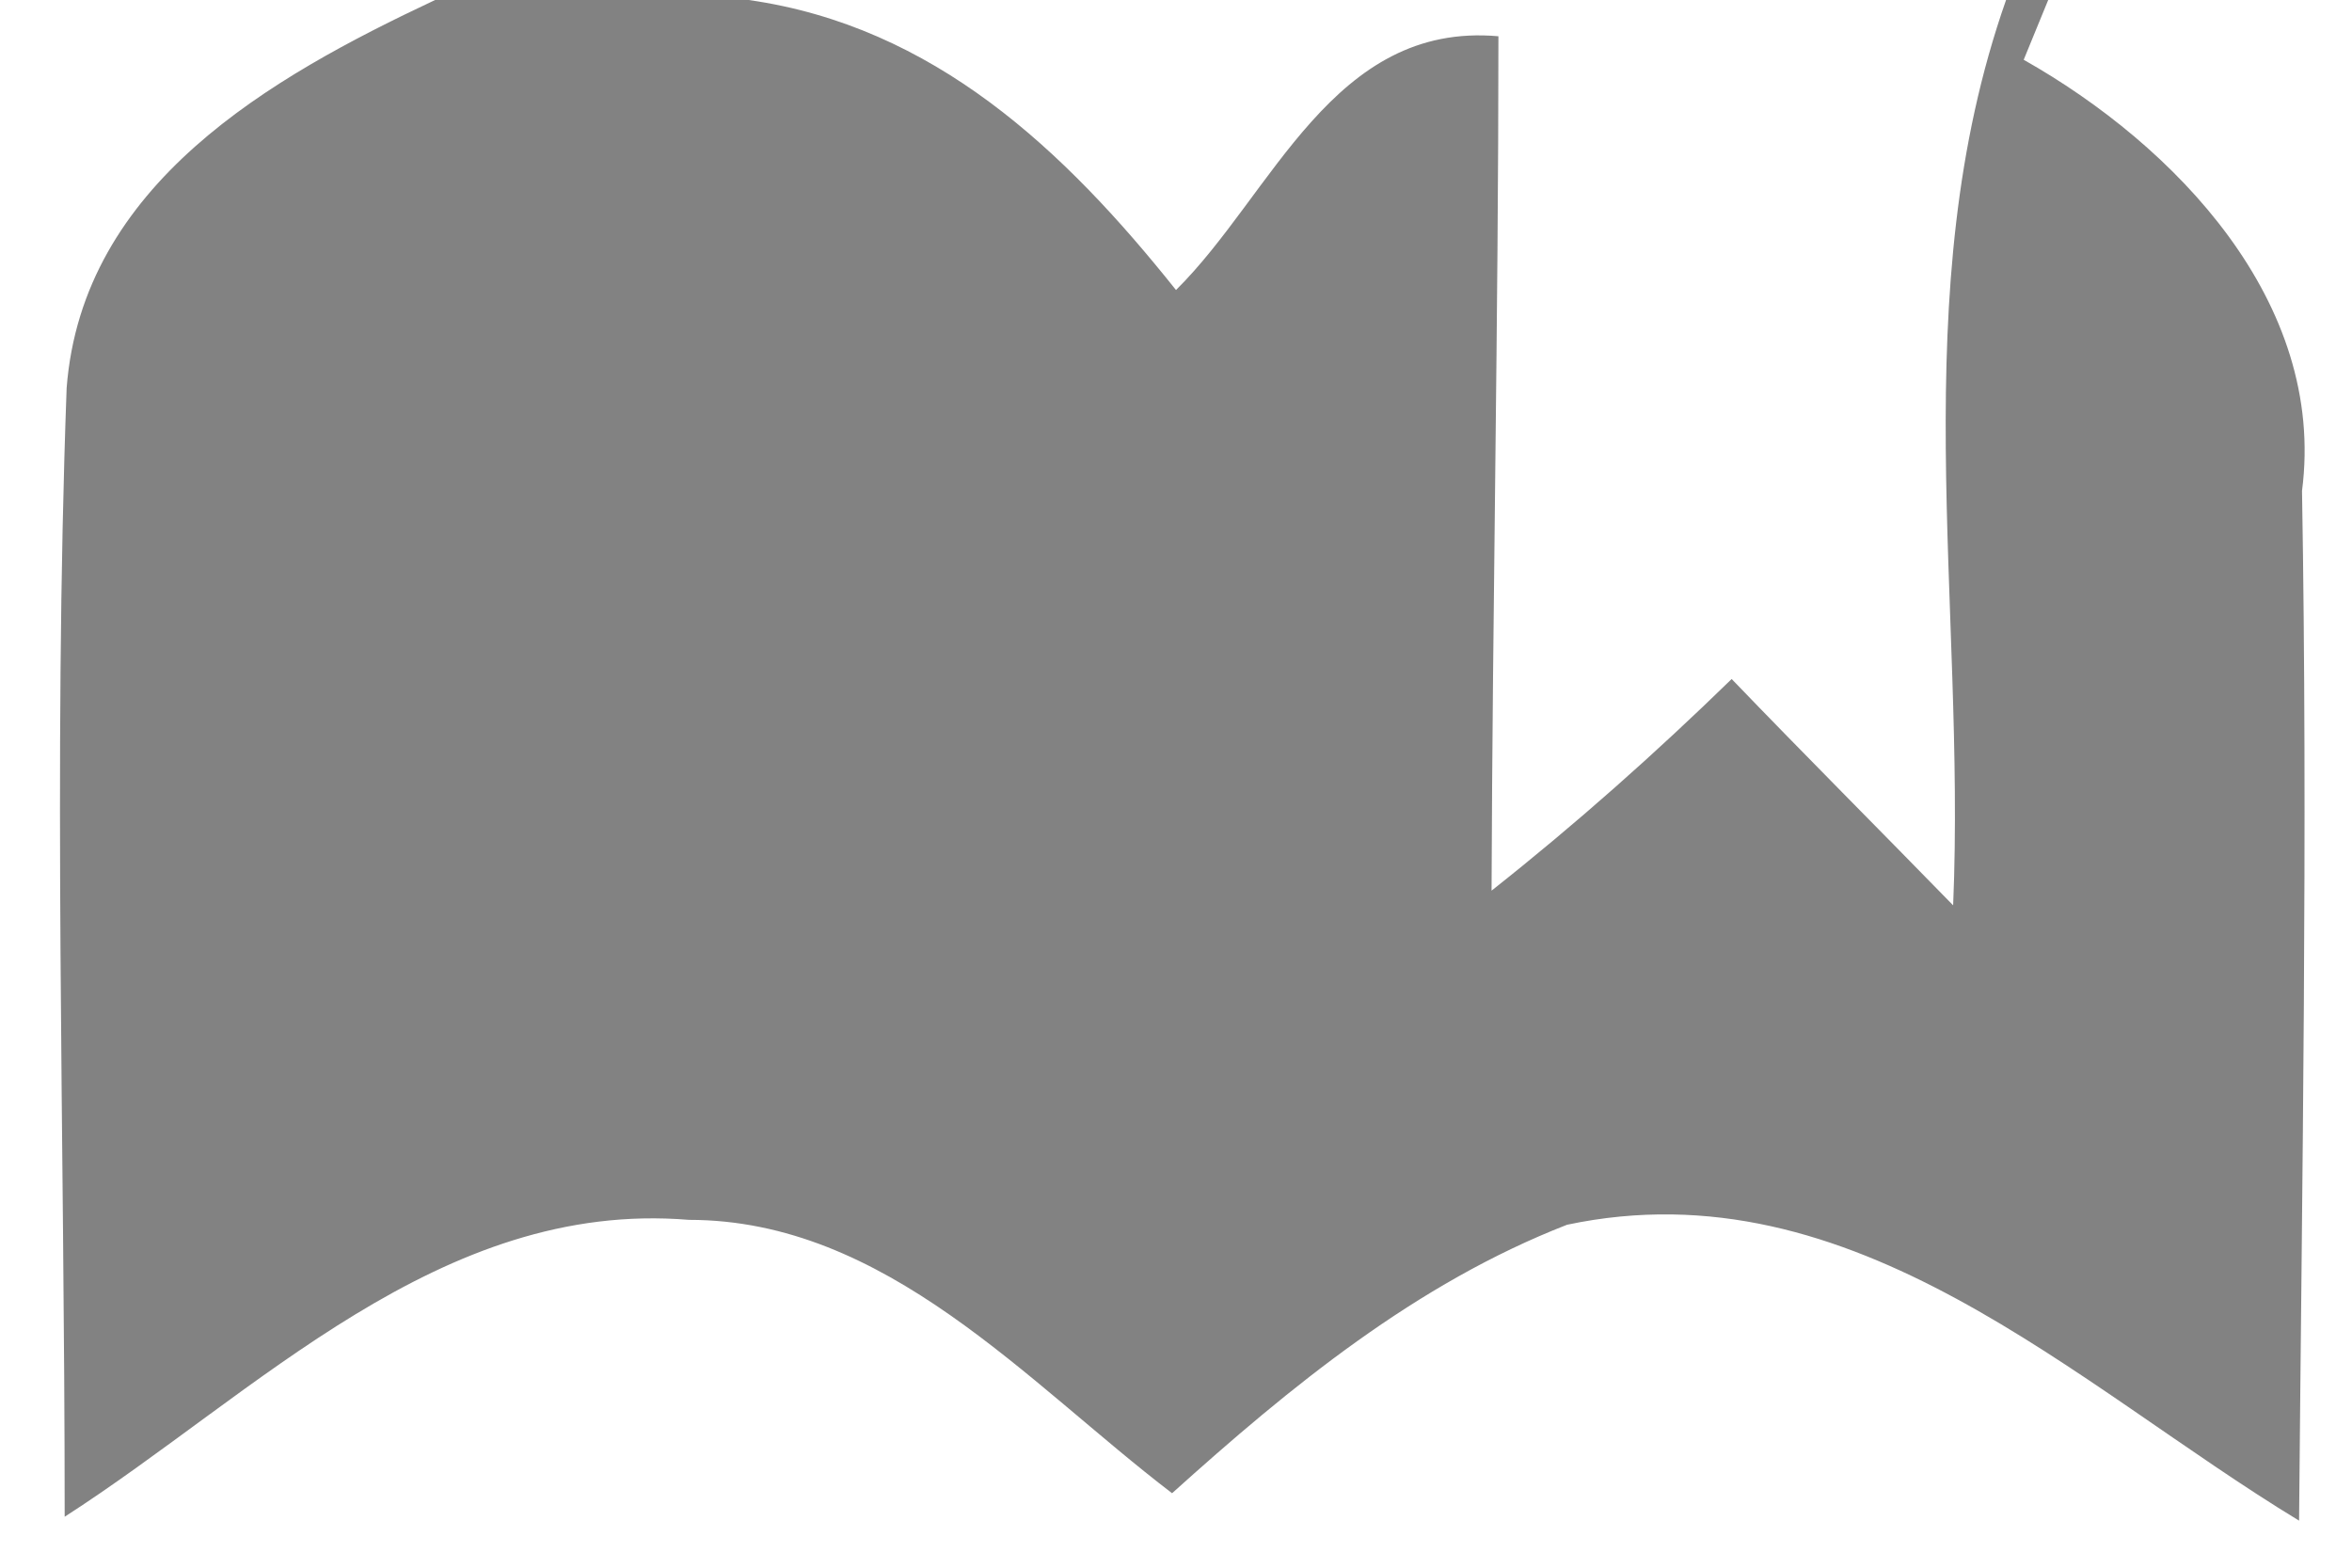 <?xml version="1.0" encoding="UTF-8" ?>
<!DOCTYPE svg PUBLIC "-//W3C//DTD SVG 1.1//EN" "http://www.w3.org/Graphics/SVG/1.1/DTD/svg11.dtd">
<svg width="24pt" height="16pt" viewBox="0 0 24 16" version="1.1" xmlns="http://www.w3.org/2000/svg">
<g id="#828282ff">
<path fill="#828282" opacity="1.00" d=" M 4.44 0.00 L 7.64 0.00 C 9.53 0.27 10.86 1.53 12.00 2.96 C 12.99 1.98 13.60 0.22 15.29 0.37 C 15.29 3.27 15.23 6.18 15.22 9.09 C 16.08 8.41 16.89 7.69 17.67 6.93 C 18.42 7.71 19.18 8.47 19.93 9.24 C 20.06 6.15 19.42 2.99 20.47 0.00 L 20.90 0.00 C 20.84 0.15 20.71 0.46 20.65 0.61 C 22.19 1.48 23.74 3.08 23.49 5.01 C 23.55 8.51 23.49 12.01 23.46 15.52 C 21.17 14.13 18.92 11.88 15.99 12.50 C 14.45 13.10 13.17 14.15 11.96 15.24 C 10.48 14.11 9.04 12.45 7.03 12.45 C 4.49 12.24 2.62 14.22 0.66 15.48 C 0.66 11.64 0.54 7.80 0.68 3.96 C 0.84 1.88 2.76 0.79 4.44 0.00 Z" />
</g>
</svg>
